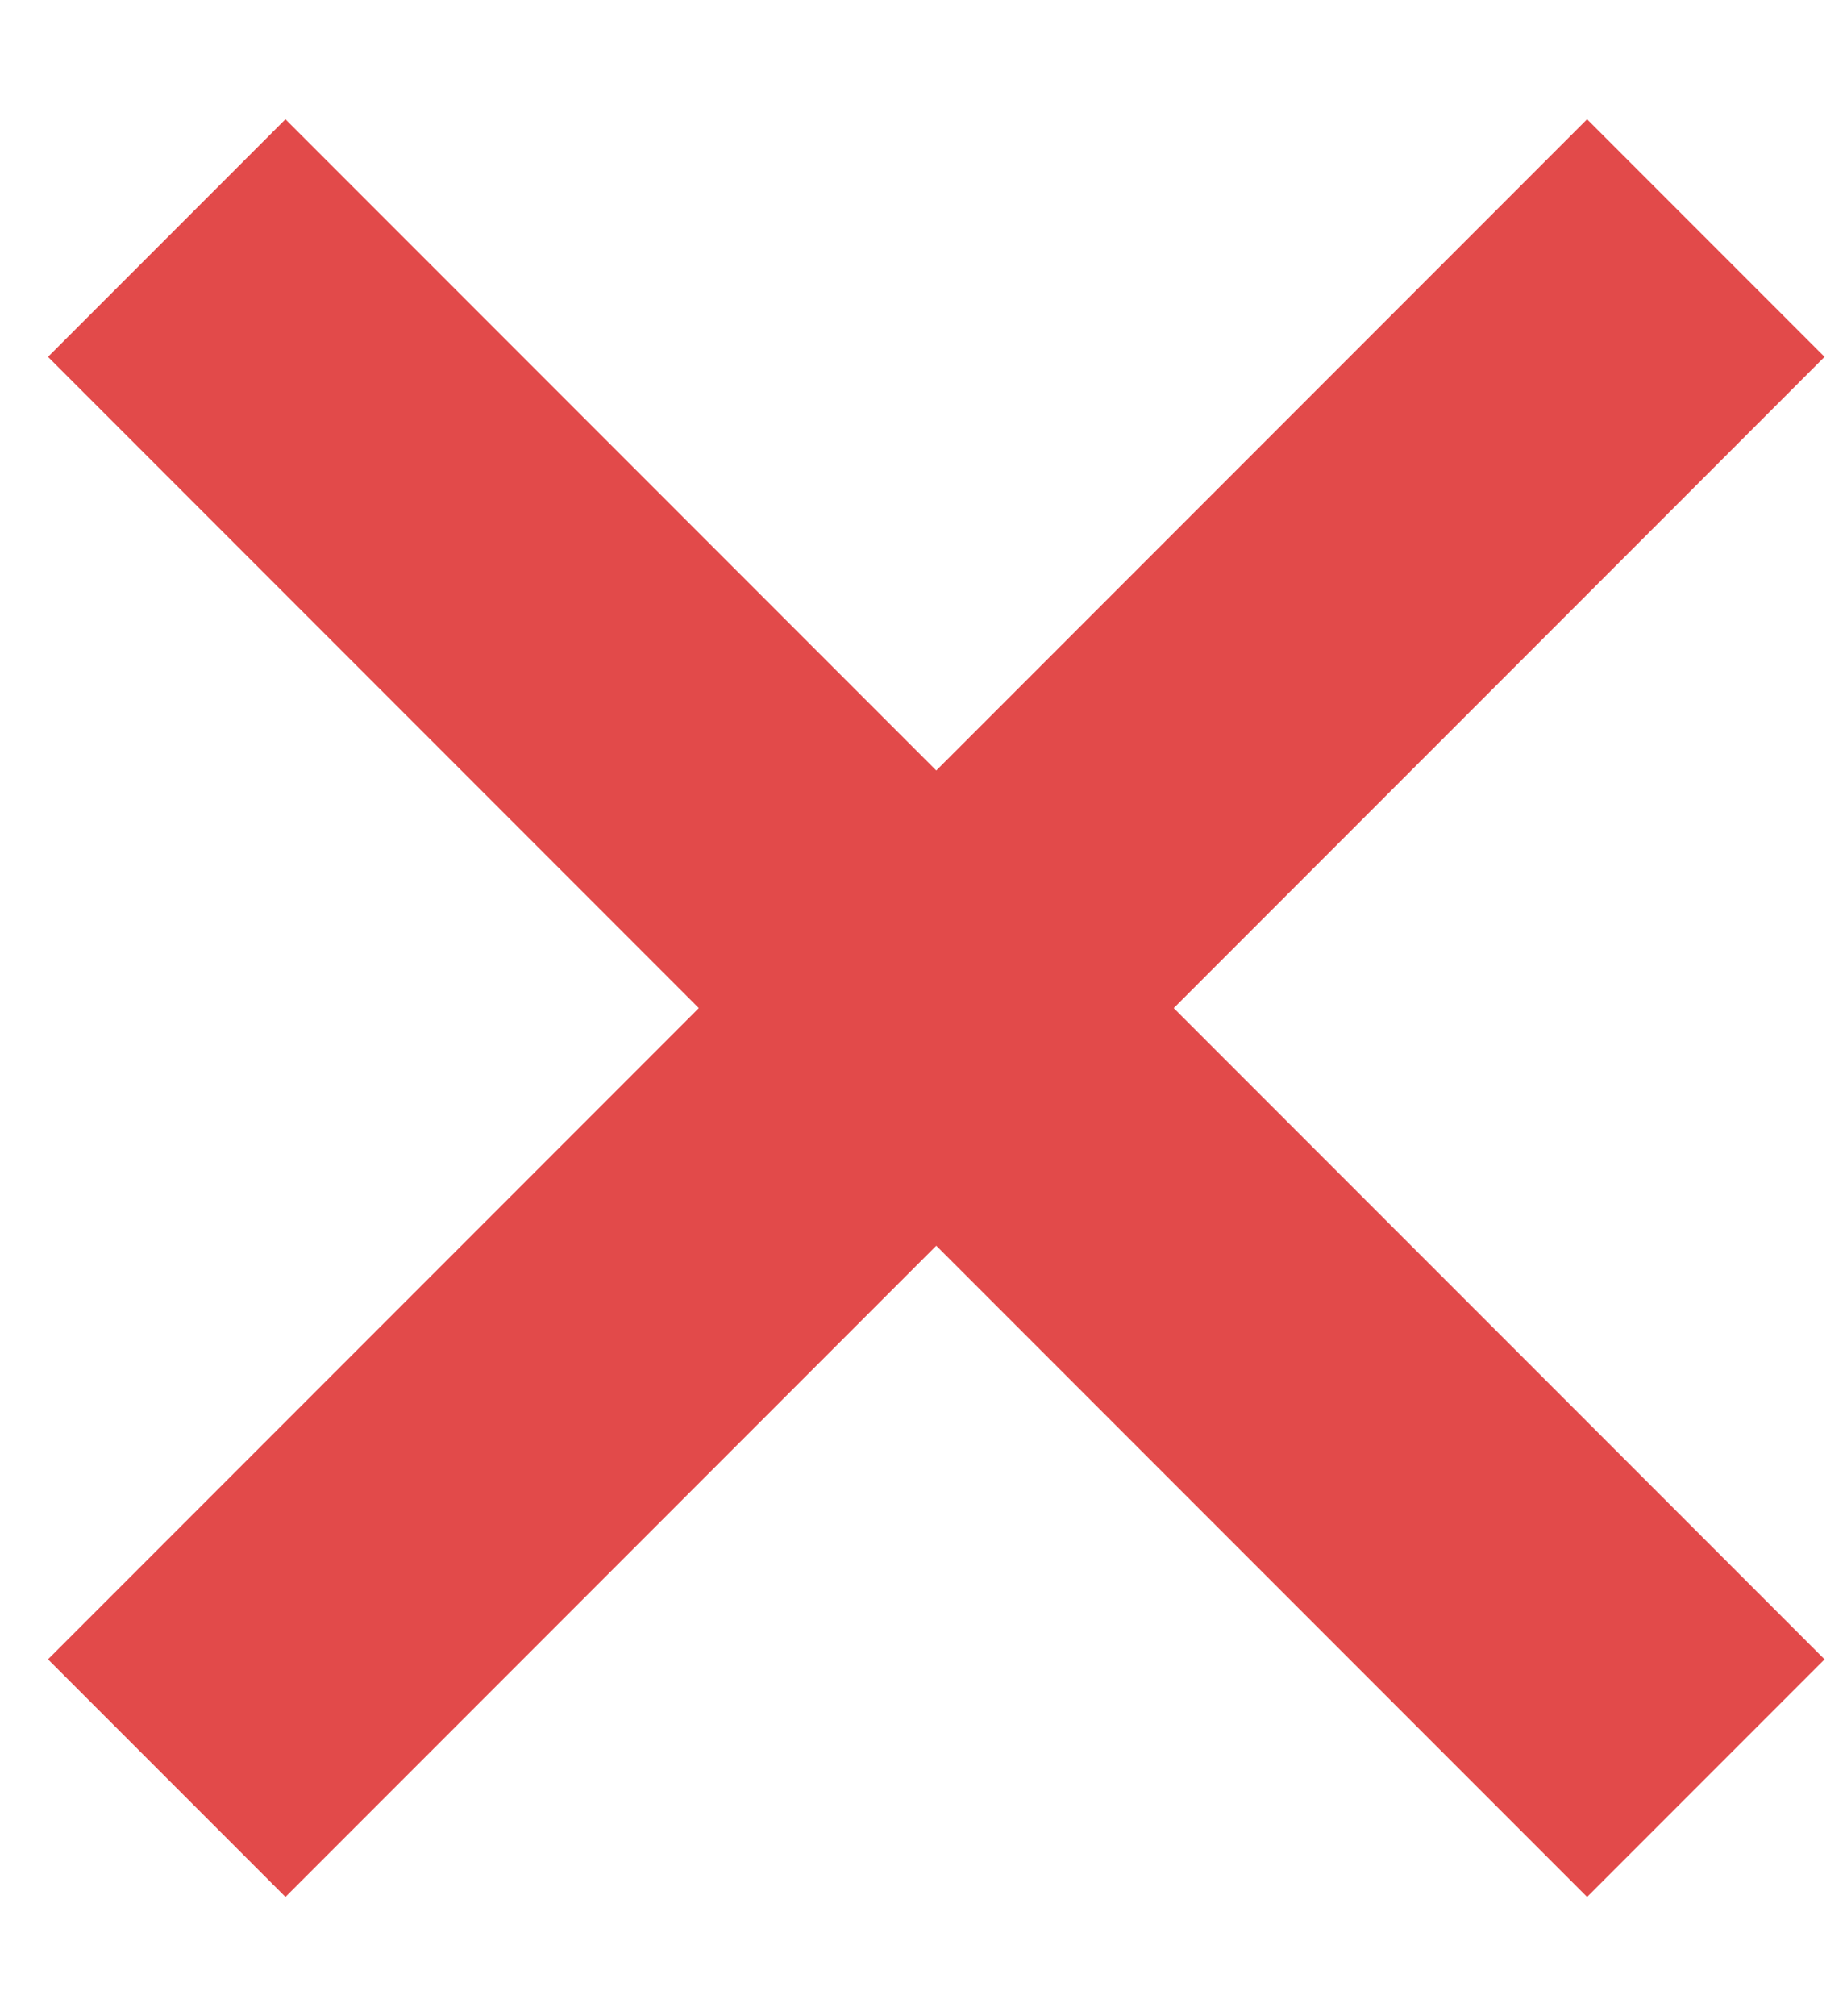 <svg xmlns="http://www.w3.org/2000/svg" width="11" height="12" viewBox="0 0 11 12">
    <g fill="none" fill-rule="evenodd" stroke="#e24a4a" stroke-linecap="square" stroke-width="2">
        <path d="M1.7 9.876l7.752-7.752M1.7 2.124l7.752 7.752"/>
    </g>
</svg>
